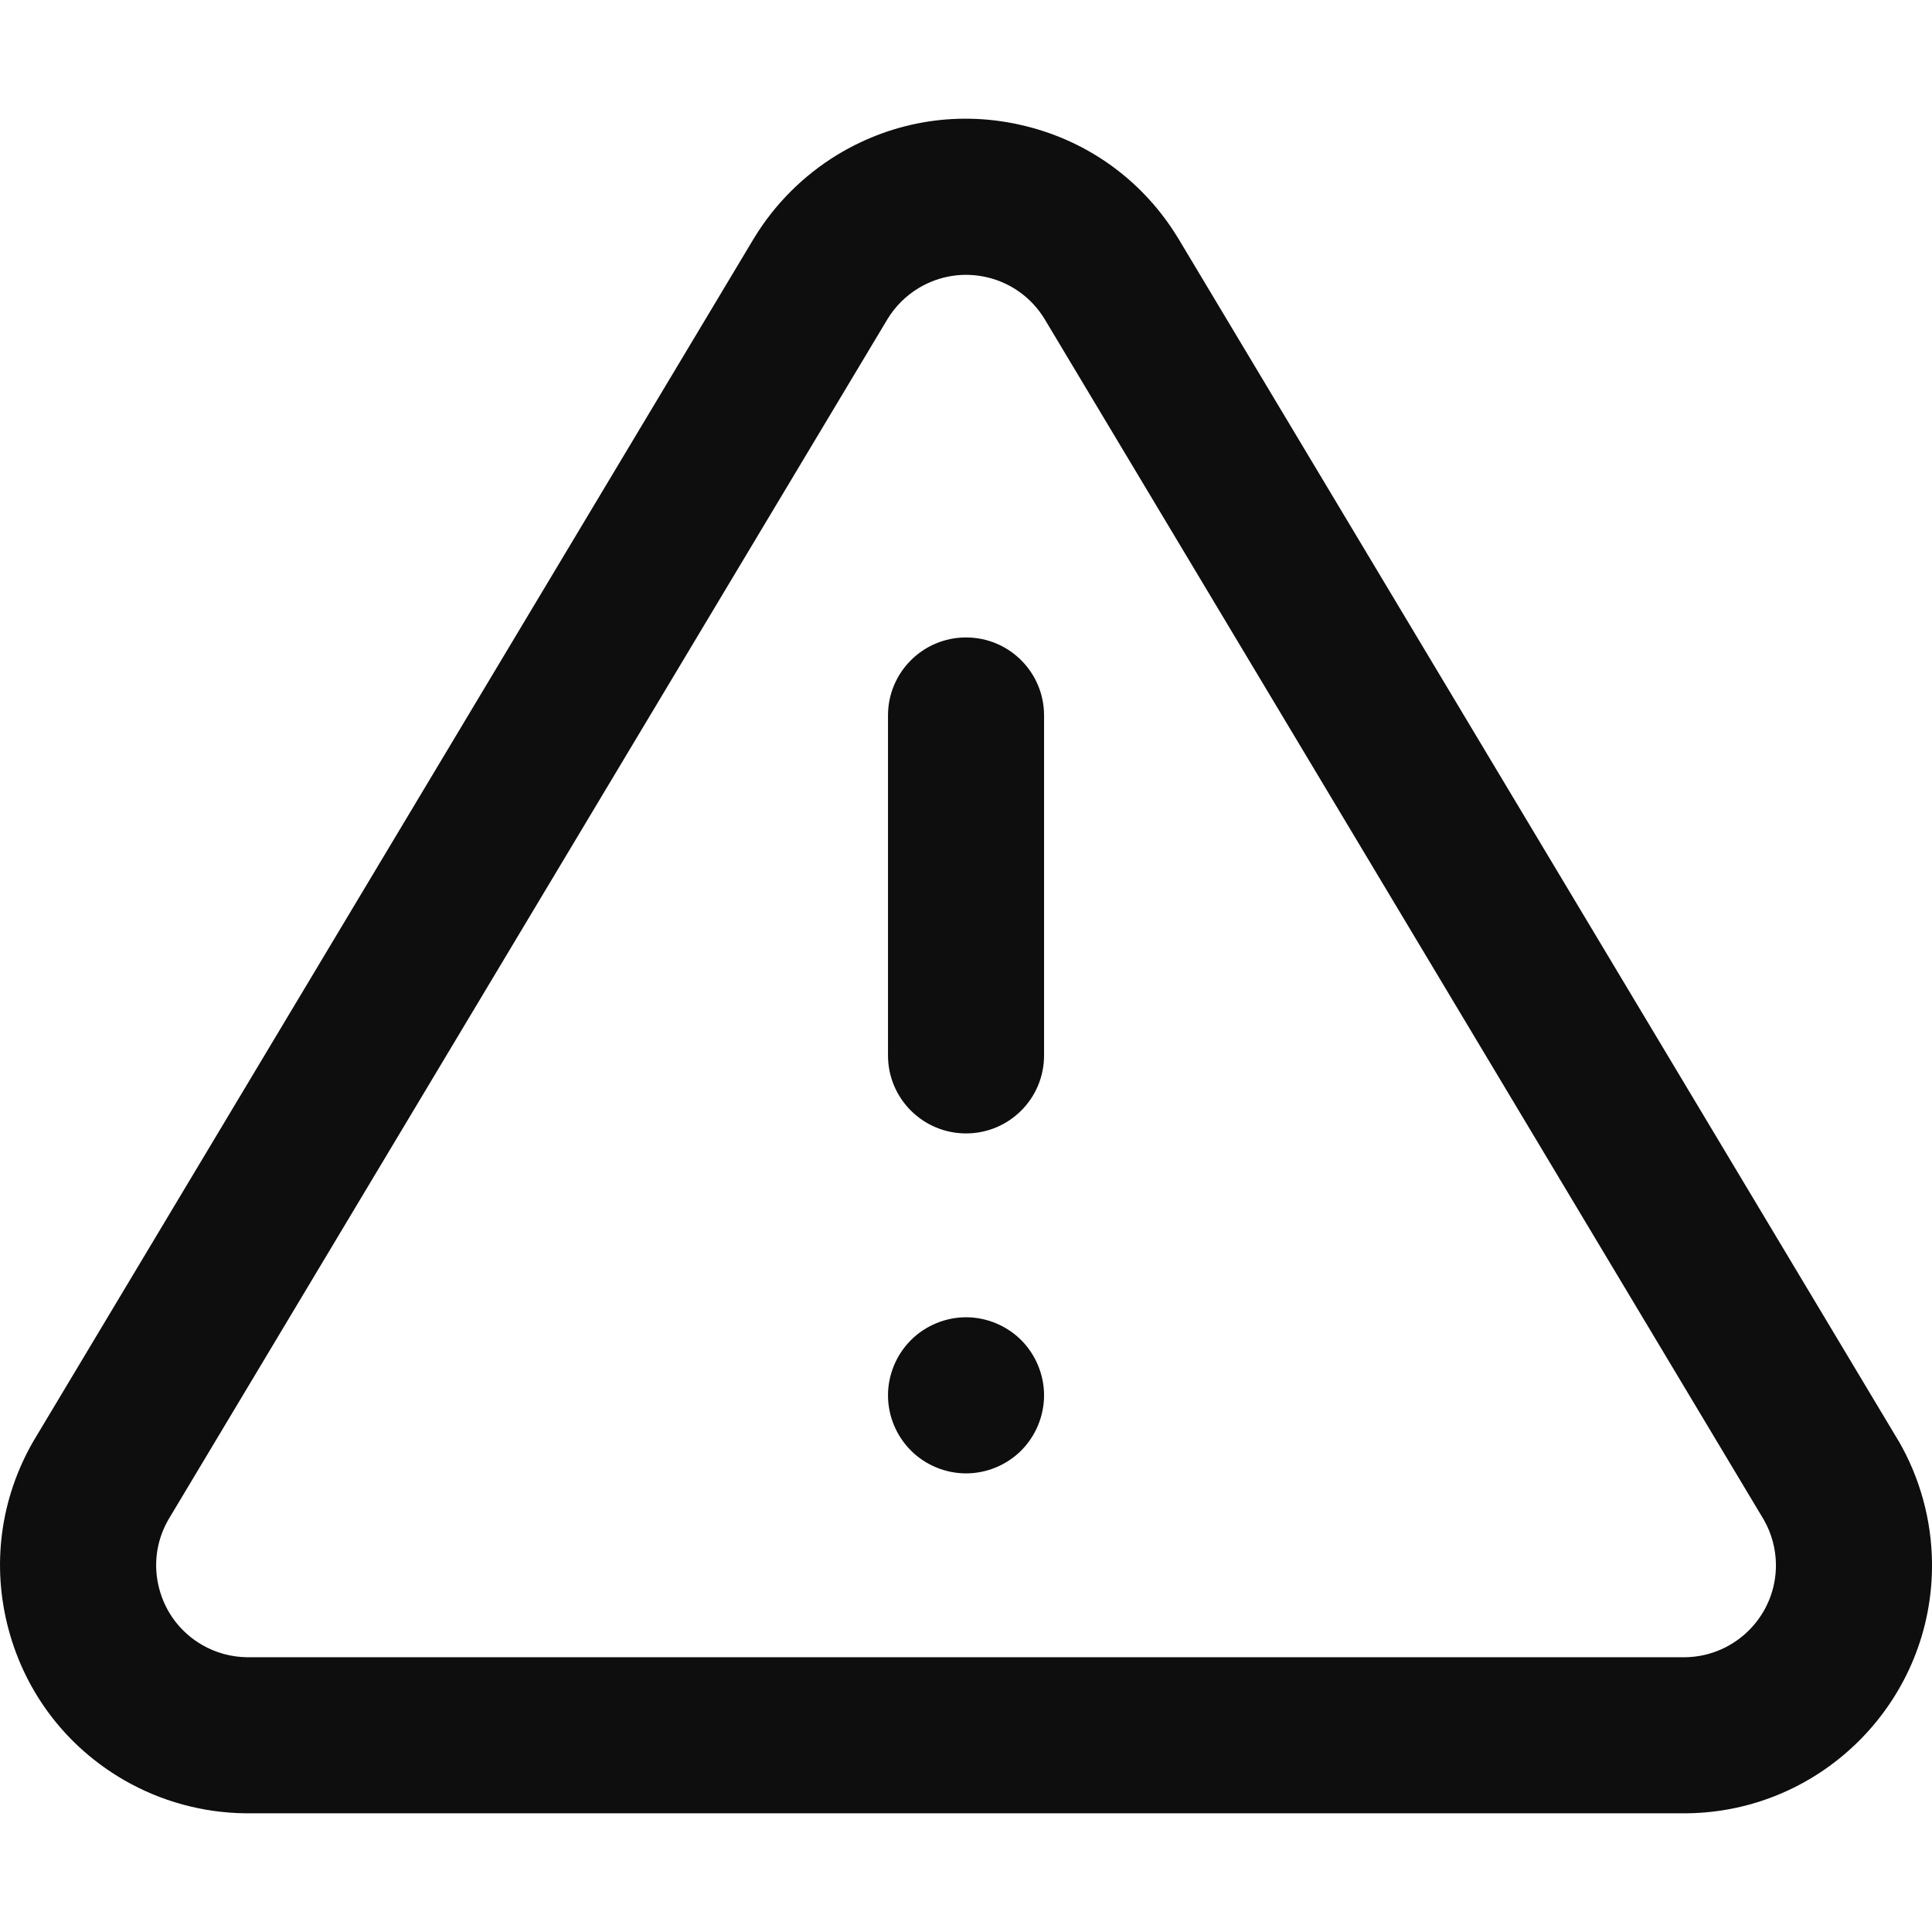 <svg width="32" height="32" viewBox="0 0 32 32" fill="none" xmlns="http://www.w3.org/2000/svg">
<g clip-path="url(#clip0)">
<path d="M31.45 23.872C31.446 23.866 31.443 23.86 31.439 23.855L19.517 3.951C19.515 3.949 19.514 3.947 19.513 3.945C18.944 3.007 18.044 2.346 16.978 2.086C15.912 1.824 14.809 1.994 13.87 2.563C13.308 2.905 12.83 3.382 12.489 3.945C12.488 3.947 12.486 3.949 12.485 3.951L0.563 23.854C0.559 23.86 0.556 23.866 0.552 23.872C0.004 24.823 -0.142 25.93 0.142 26.989C0.426 28.049 1.105 28.935 2.055 29.484C2.665 29.836 3.36 30.026 4.064 30.034C4.069 30.034 4.074 30.034 4.079 30.034H27.923C27.928 30.034 27.933 30.034 27.937 30.034C30.202 30.009 32.025 28.146 32 25.881C31.992 25.177 31.802 24.482 31.45 23.872ZM27.915 27.449H4.087C3.828 27.445 3.572 27.375 3.348 27.245C2.996 27.042 2.744 26.713 2.639 26.32C2.534 25.93 2.587 25.523 2.787 25.173L14.701 5.283C14.827 5.076 15.004 4.9 15.211 4.774C15.559 4.563 15.968 4.5 16.363 4.596C16.757 4.693 17.09 4.937 17.301 5.283L29.215 25.173C29.343 25.397 29.412 25.651 29.415 25.91C29.424 26.747 28.752 27.436 27.915 27.449Z" fill="#0E0E0E"/>
<path d="M16.001 10.558C15.287 10.558 14.708 11.136 14.708 11.85V17.481C14.708 18.195 15.287 18.773 16.001 18.773C16.715 18.773 17.293 18.195 17.293 17.481V11.85C17.293 11.136 16.715 10.558 16.001 10.558Z" fill="#0E0E0E"/>
<path d="M16.915 22.197C16.674 21.956 16.341 21.818 16.001 21.818C15.661 21.818 15.327 21.956 15.087 22.197C14.846 22.438 14.708 22.771 14.708 23.111C14.708 23.452 14.846 23.784 15.087 24.025C15.327 24.266 15.661 24.404 16.001 24.404C16.341 24.404 16.674 24.266 16.915 24.025C17.155 23.784 17.293 23.452 17.293 23.111C17.293 22.771 17.155 22.438 16.915 22.197Z" fill="#0E0E0E"/>
</g>
<defs>
<clipPath id="clip0">
<rect width="32" height="32" fill="white"/>
</clipPath>
</defs>
</svg>

